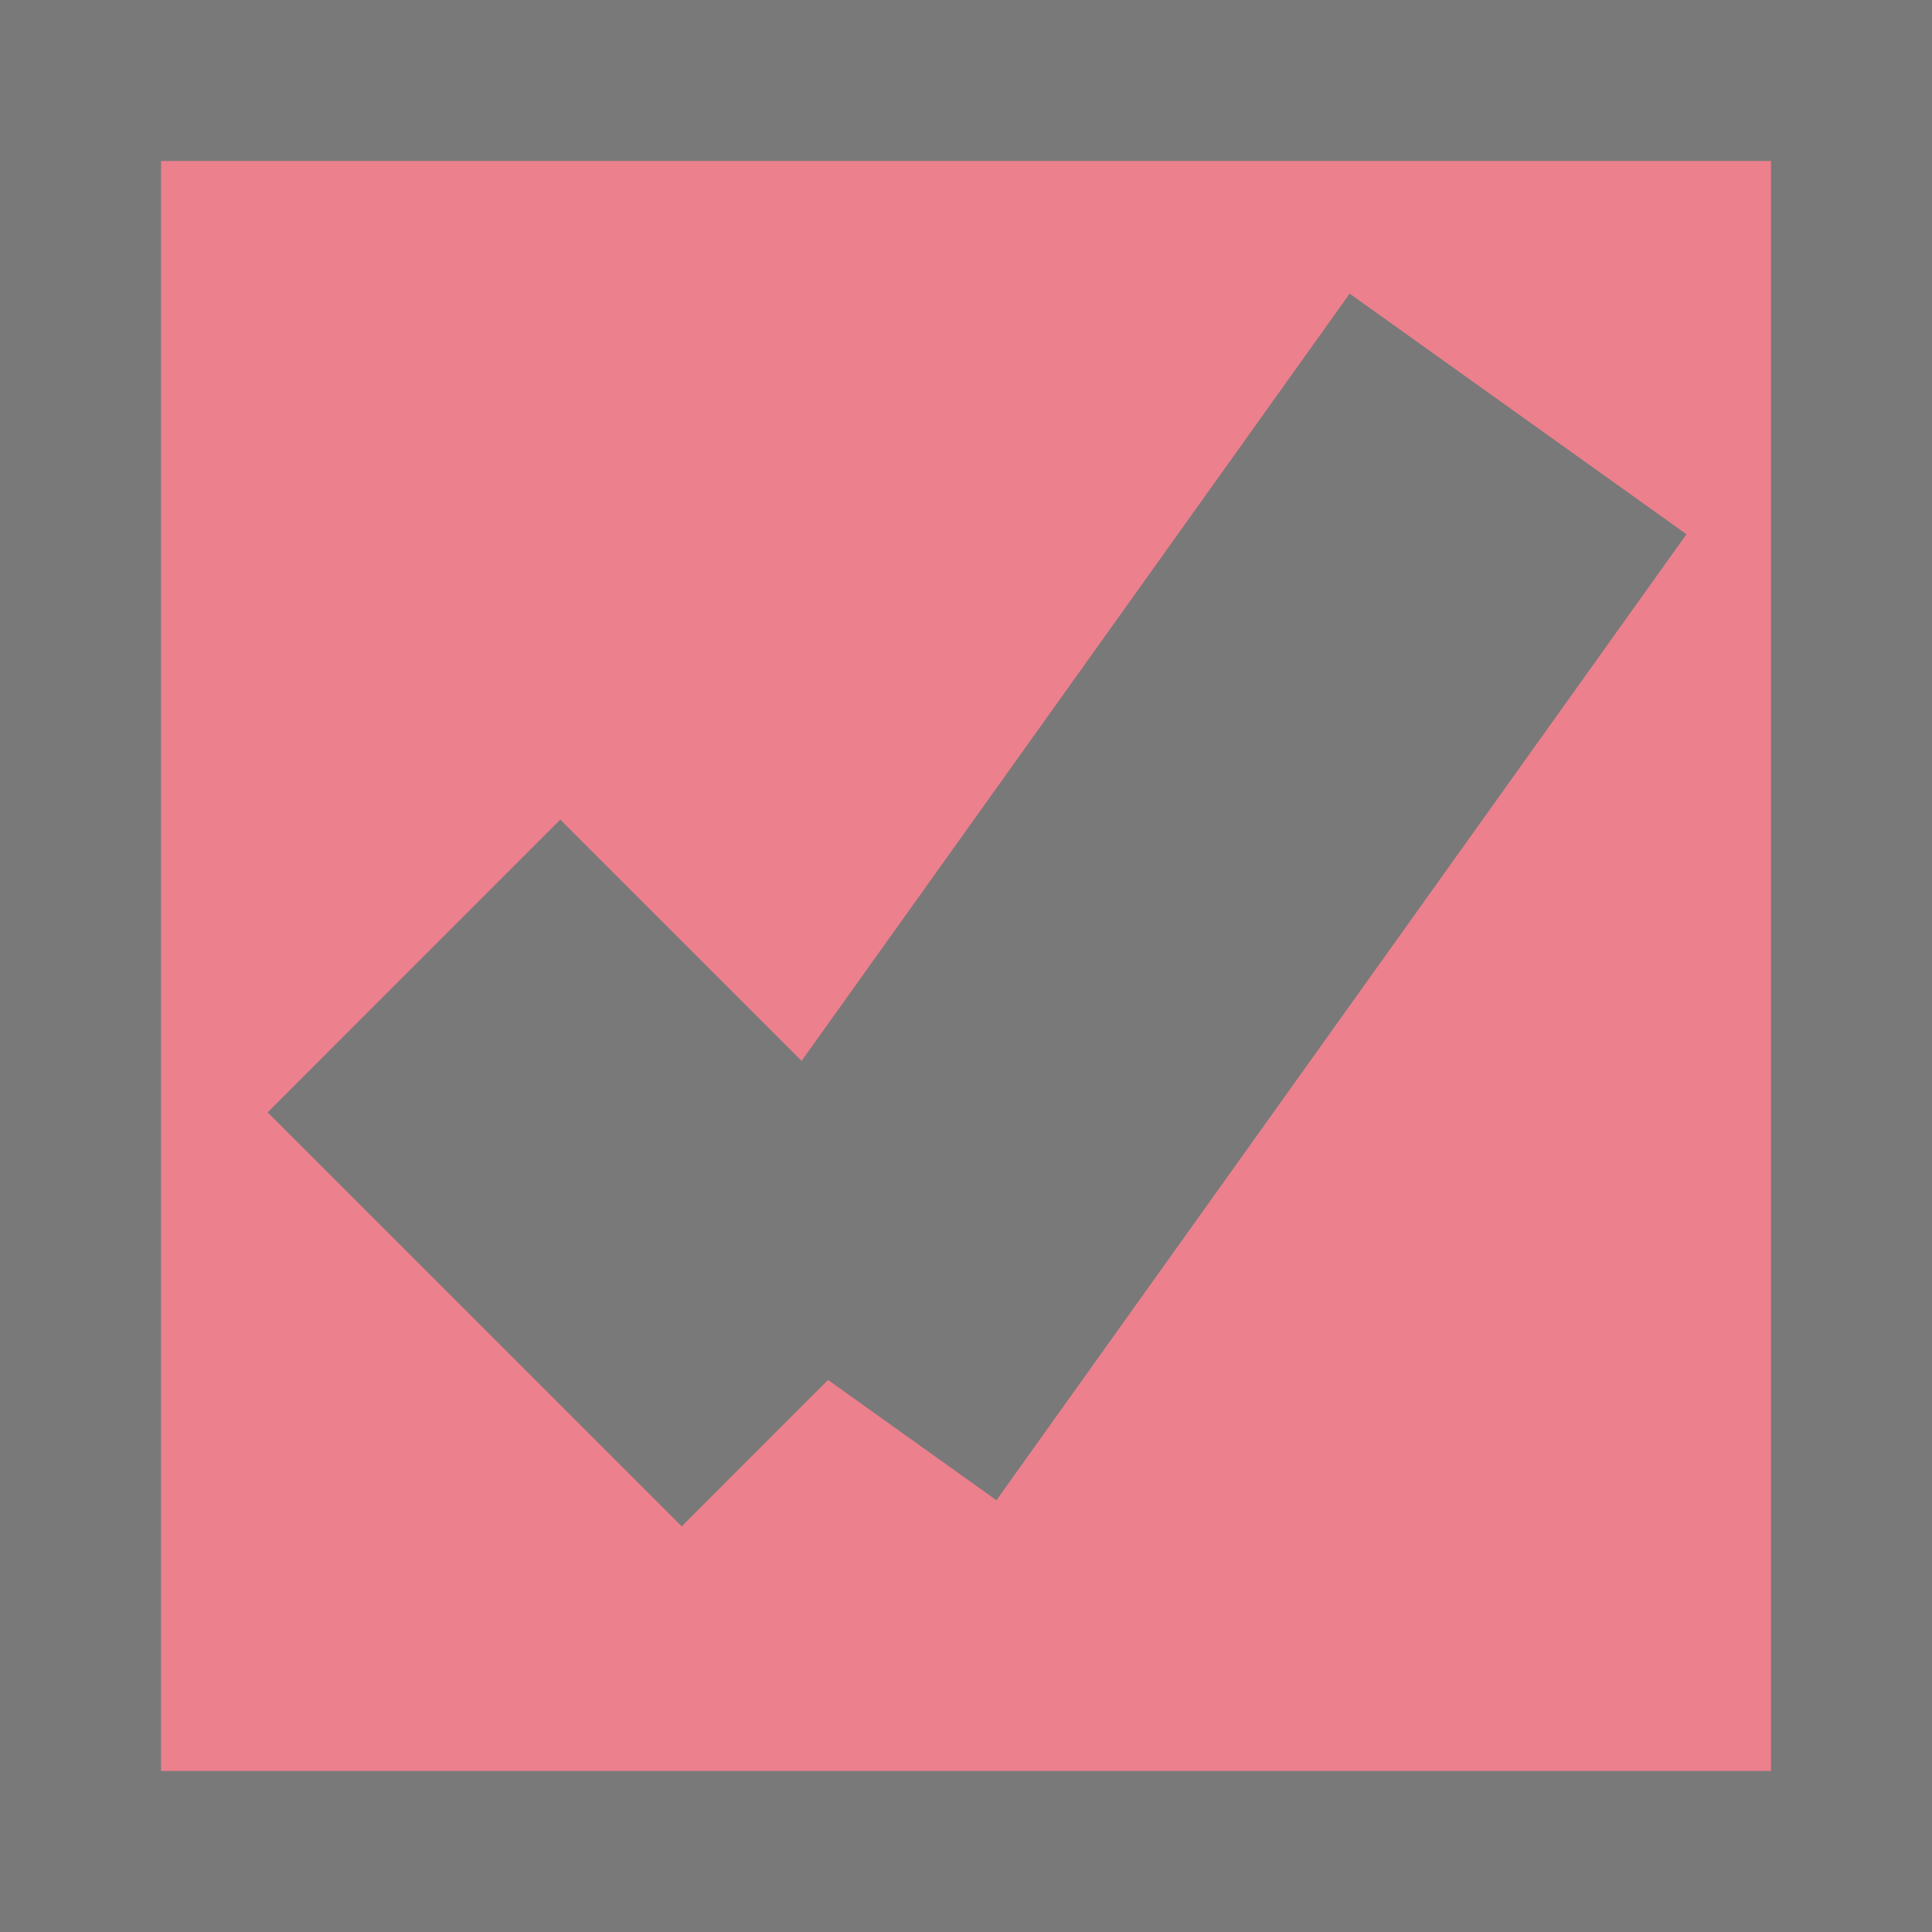 ﻿<?xml version="1.0" encoding="utf-8"?>
<svg version="1.1" xmlns:xlink="http://www.w3.org/1999/xlink" width="12px" height="12px" viewBox="278 230  12 12" xmlns="http://www.w3.org/2000/svg">
  <path d="M 278.5 230.5  L 289.5 230.5  L 289.5 241.5  L 278.5 241.5  L 278.5 230.5  Z " fill-rule="nonzero" fill="#ec808d" stroke="none" />
  <path d="M 278.5 230.5  L 289.5 230.5  L 289.5 241.5  L 278.5 241.5  L 278.5 230.5  Z " stroke-width="1" stroke="#797979" fill="none" />
  <path d="M 280.571 236  L 283.143 238.571  " stroke-width="2.571" stroke="#797979" fill="none" />
  <path d="M 283.143 238.571  L 287.429 232.571  " stroke-width="2.571" stroke="#797979" fill="none" />
</svg>